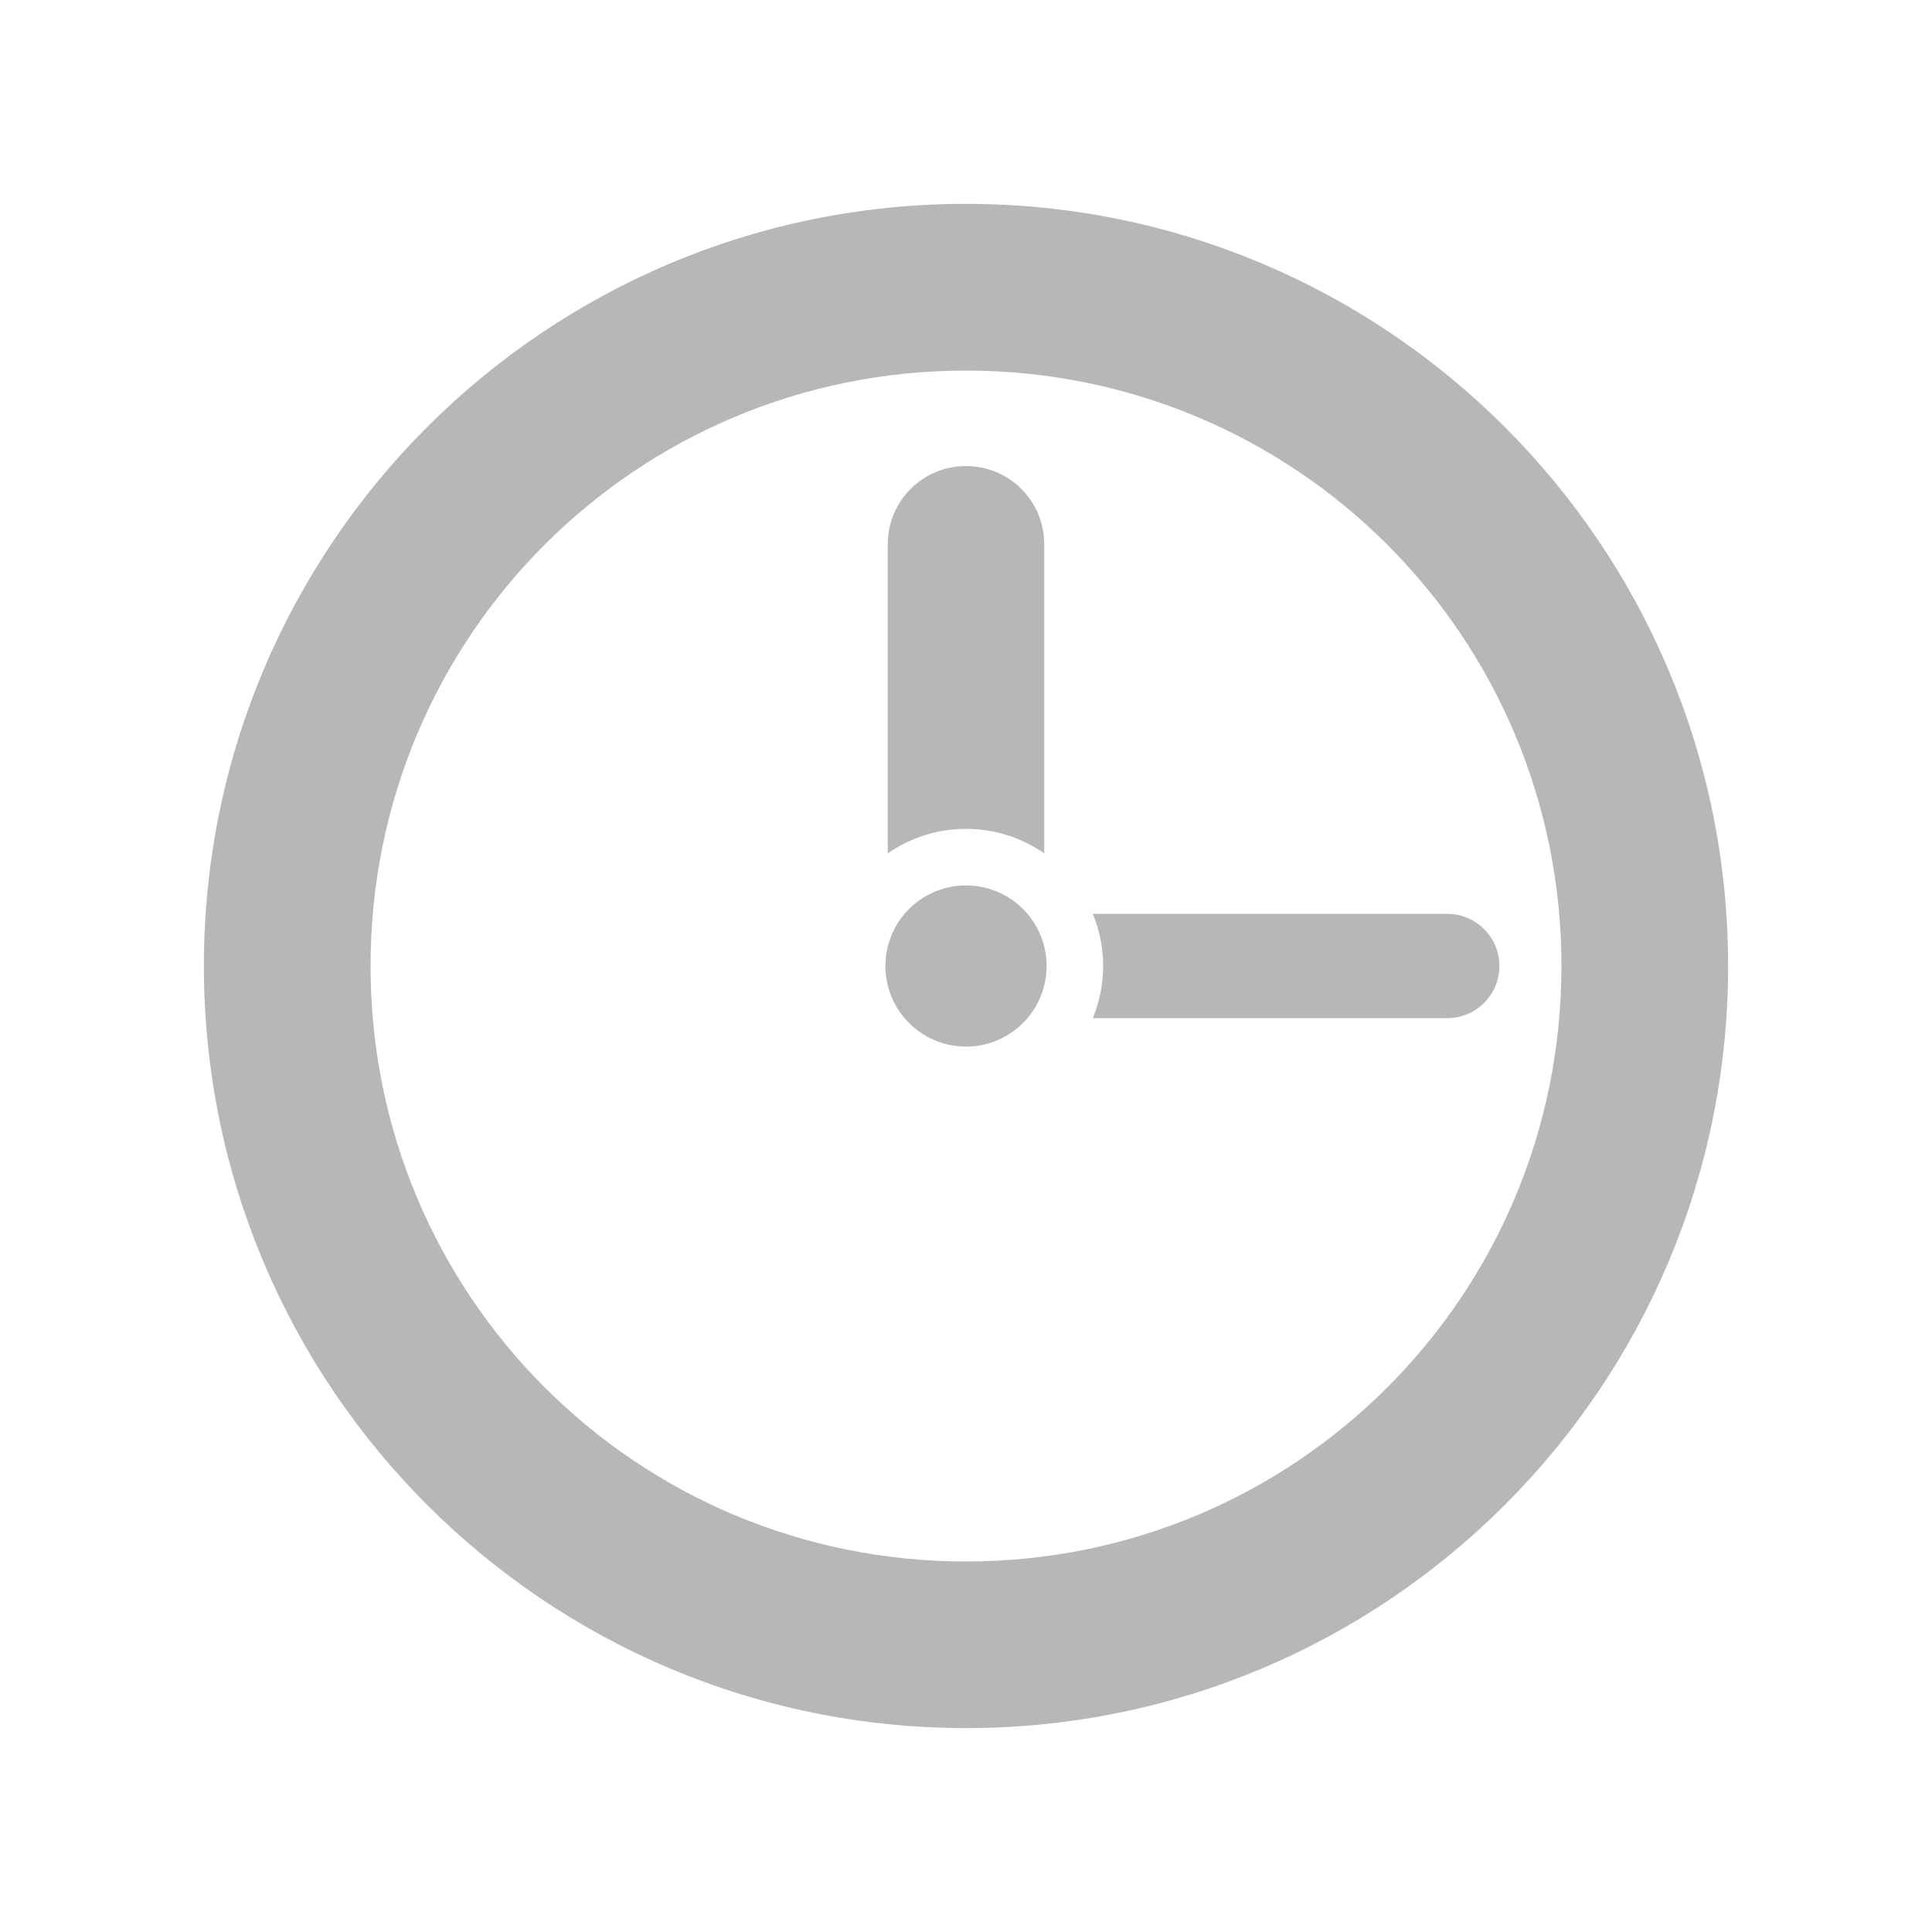 <?xml version="1.0" encoding="UTF-8"?>
<svg version="1.1" viewBox="0 0 512 512" xmlns="http://www.w3.org/2000/svg">
 <g fill="#b7b7b7" stroke-width="1.202">
  <path d="m256 54.025c-111.54 0-201.97 90.43-201.97 201.97s90.43 201.97 201.97 201.97 201.97-90.43 201.97-201.97-90.43-201.97-201.97-201.97m0 44.183c87.354 0 157.8 70.433 157.8 157.8 0 87.354-70.433 157.8-157.8 157.8-87.354 0-157.8-70.433-157.8-157.8 0-87.354 70.433-157.8 157.8-157.8"/>
  <path d="m256 123.51c-11.49 0-20.73 9.24-20.73 20.73v81.91c5.883-4.096 13.02-6.497 20.73-6.497s14.847 2.401 20.73 6.497v-81.91c0-11.49-9.24-20.73-20.73-20.73"/>
  <path d="m277.36 256a21.356 21.356 0 1 1-42.713 0 21.356 21.356 0 1 1 42.713 0"/>
  <path d="m289.61 242.18c1.752 4.26 2.741 8.928 2.741 13.82s-0.989 9.56-2.741 13.82h93.891c7.66 0 13.857-6.16 13.857-13.82s-6.197-13.82-13.857-13.82h-93.879"/>
 </g>
</svg>
